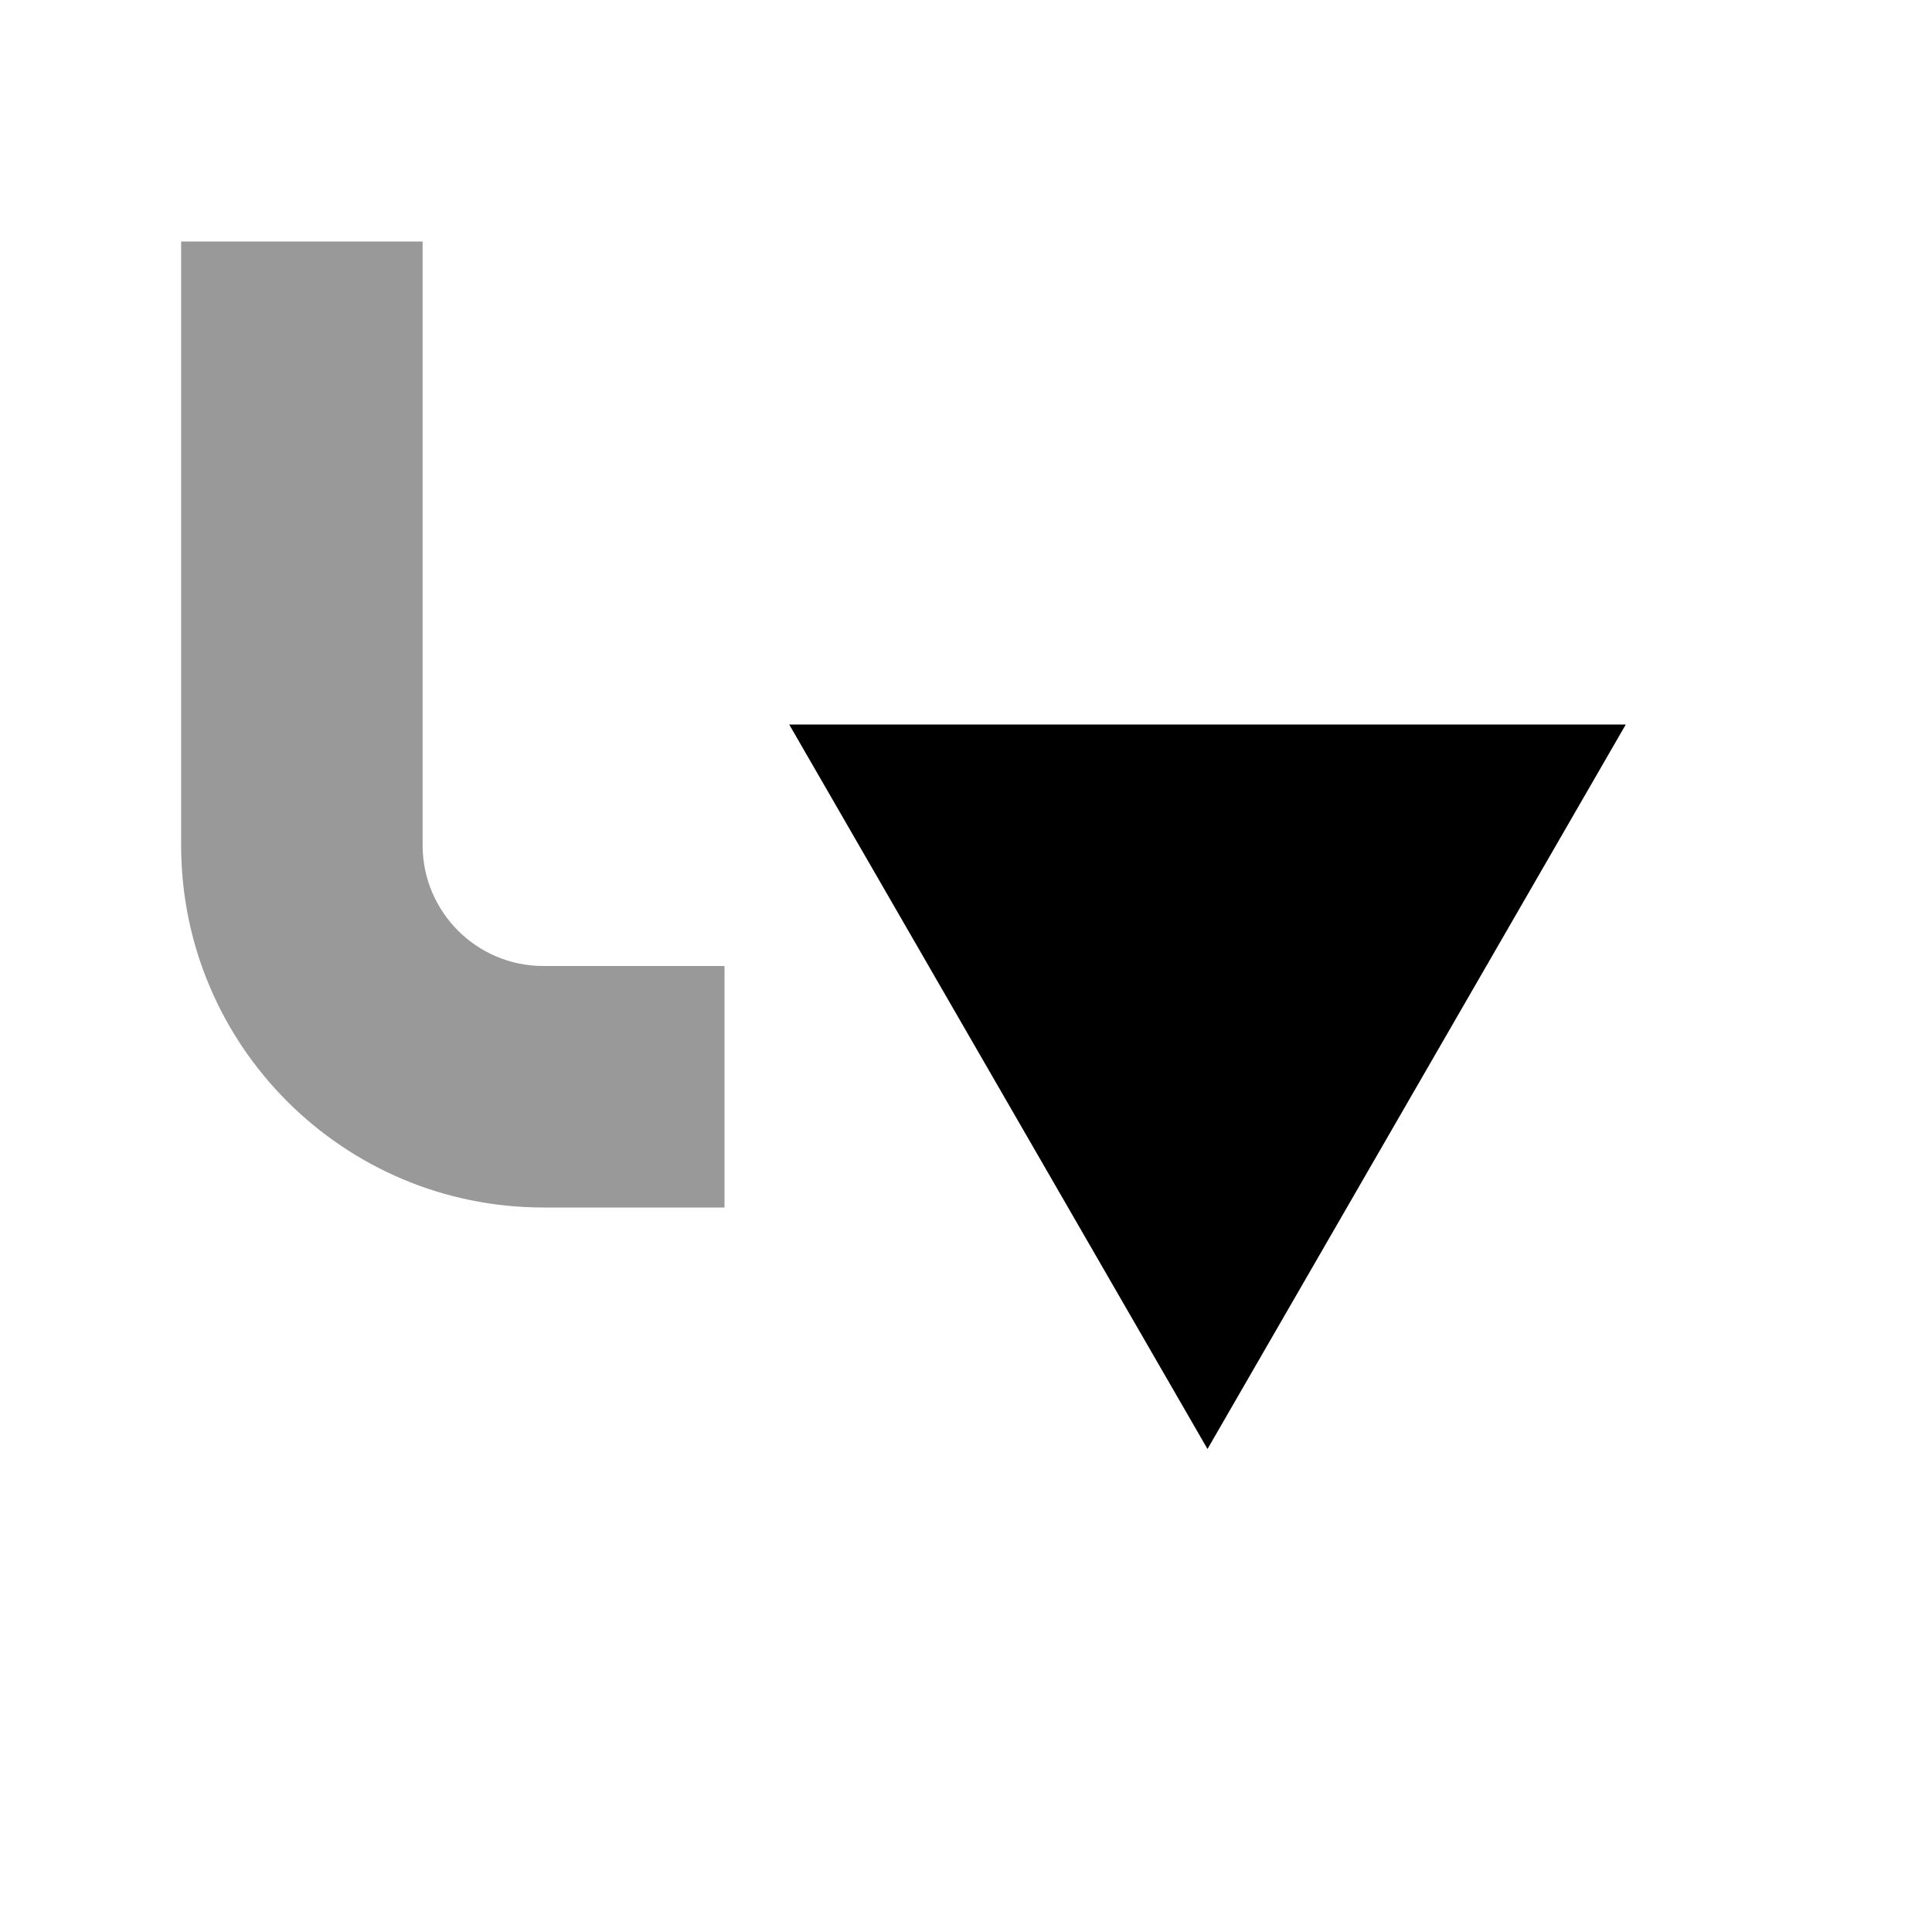<svg width="16" height="16" viewBox="0 0 16 16" fill="none" xmlns="http://www.w3.org/2000/svg">
  <path d="M10 12L6.536 6L13.464 6L10 12Z" fill="currentColor"/>
  <path opacity="0.4" fill-rule="evenodd" clip-rule="evenodd" d="M1.5 7V2H3.5V7C3.5 7.552 3.948 8 4.5 8H6V10H4.5C2.843 10 1.5 8.657 1.5 7Z" fill="currentColor"/>
</svg>
